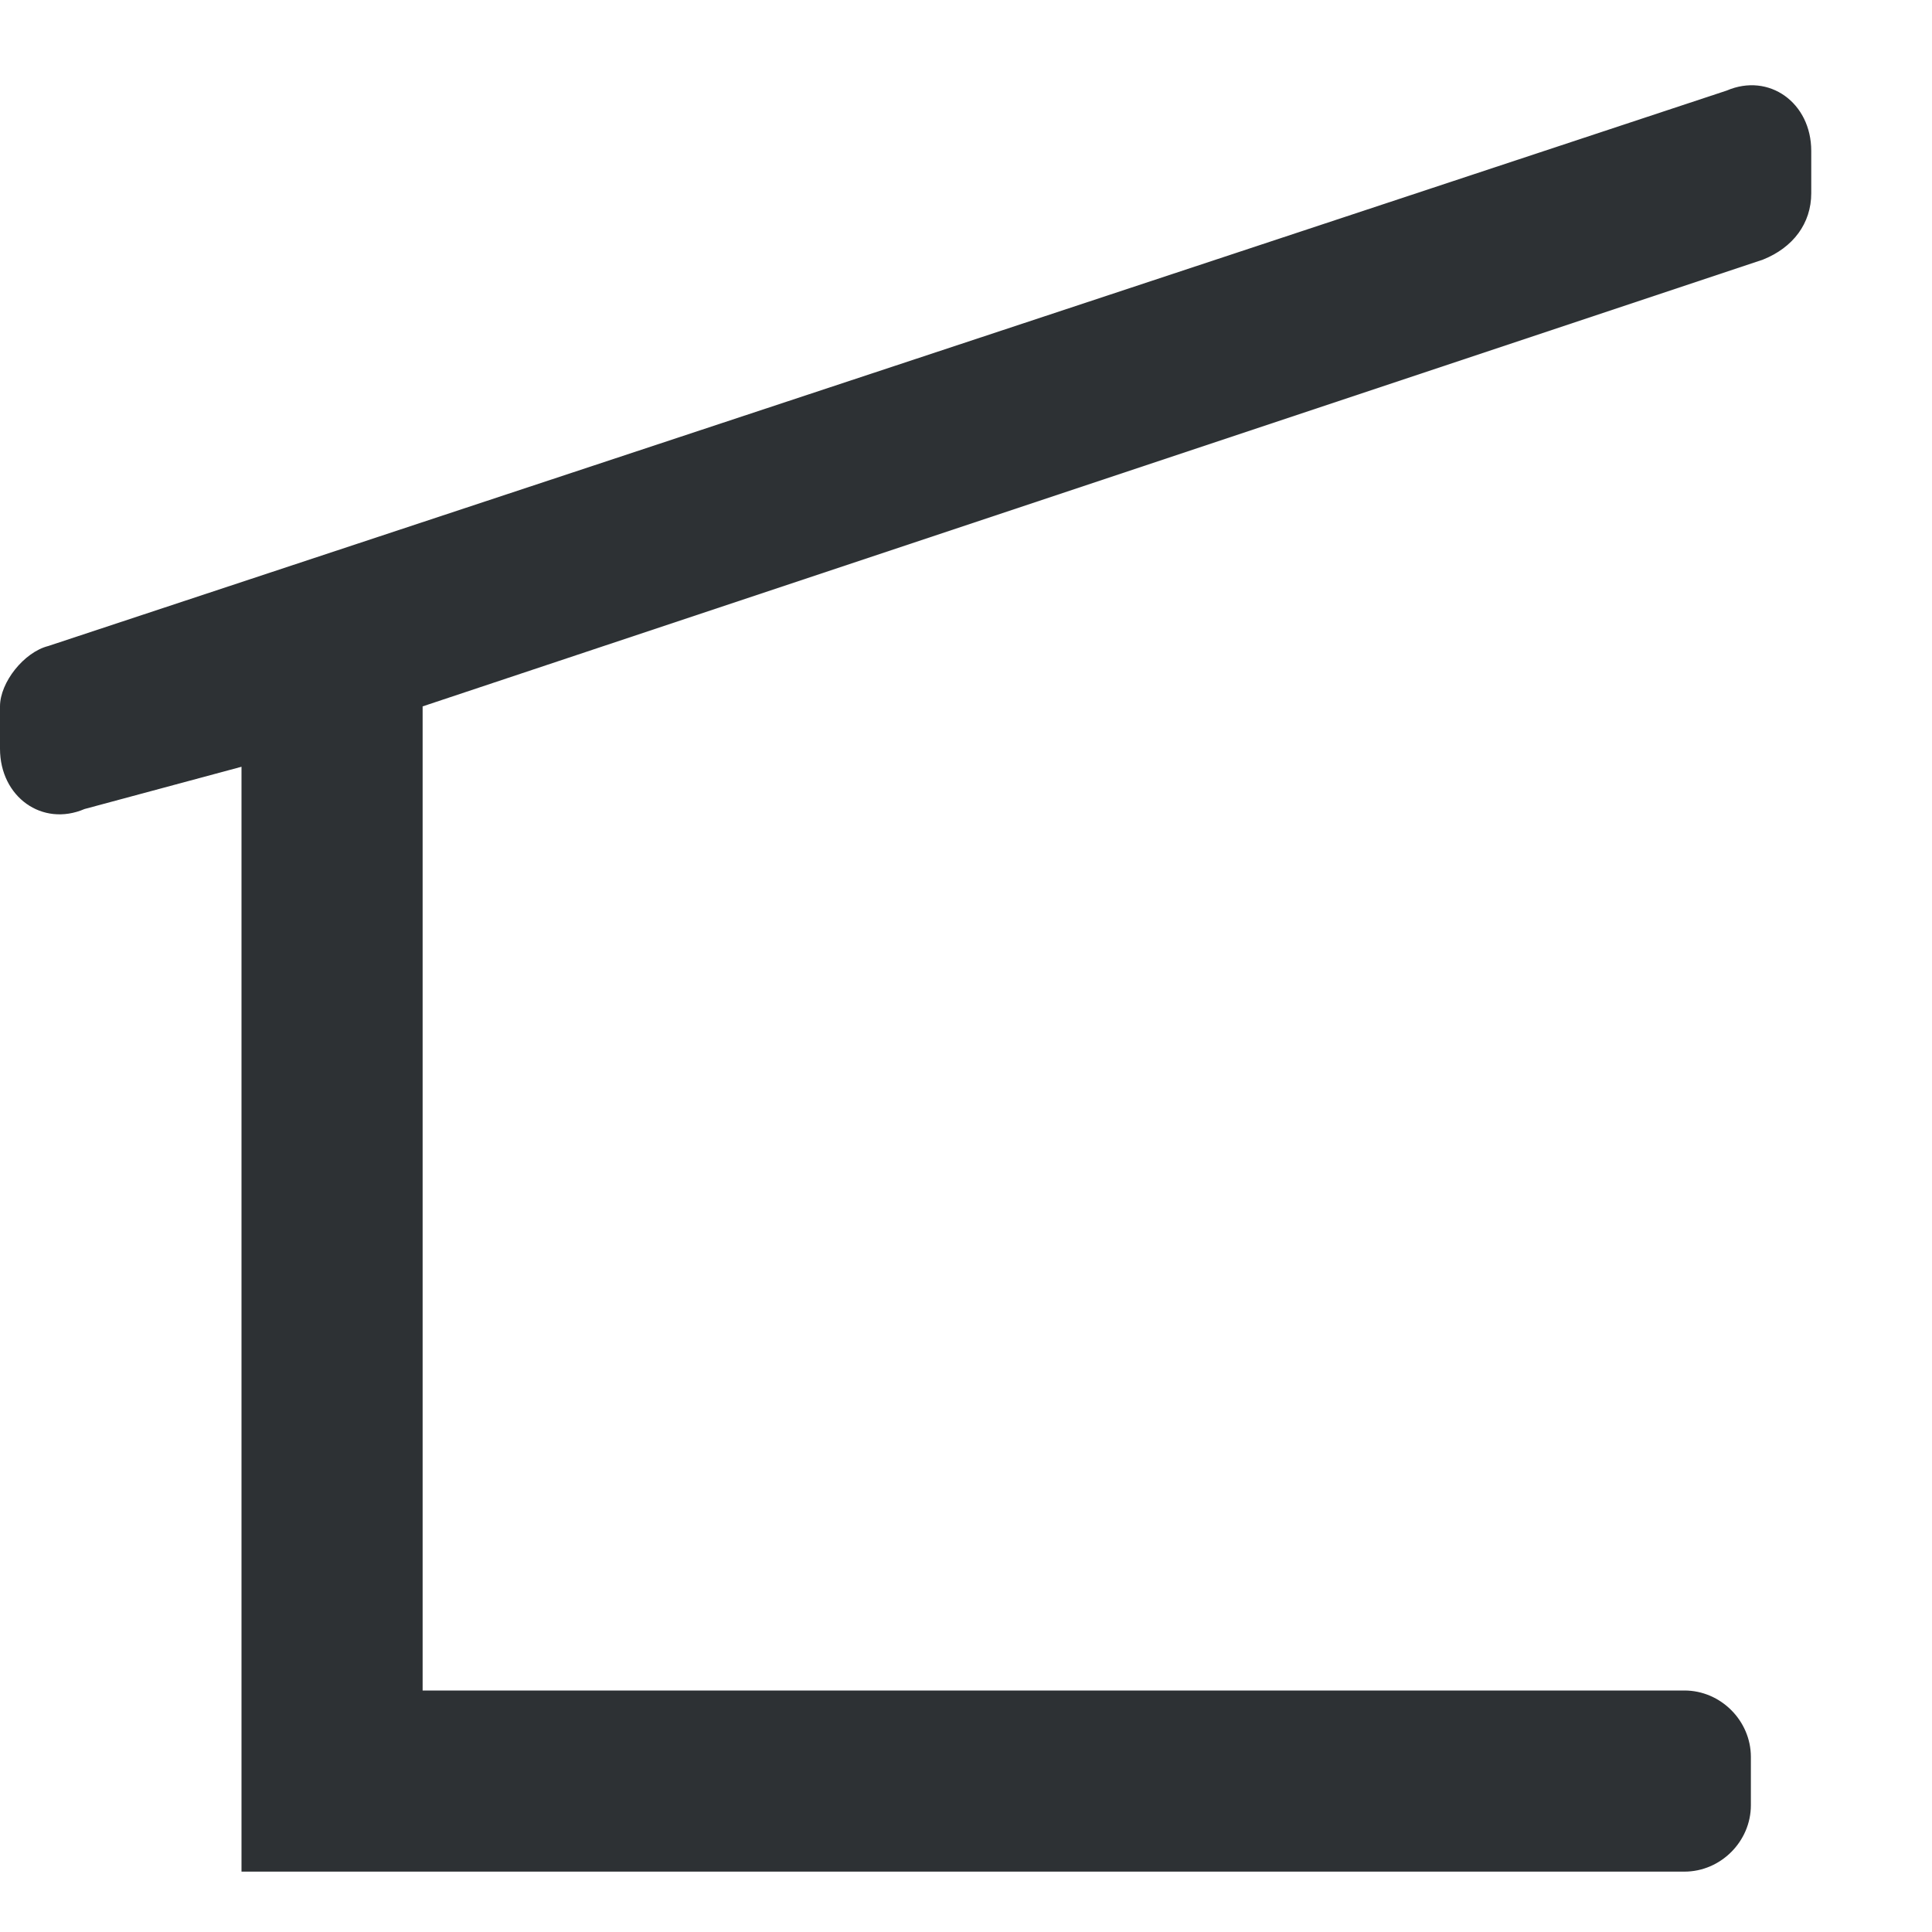 <?xml version="1.0" encoding="utf-8"?>
<!-- Generator: Adobe Illustrator 18.1.0, SVG Export Plug-In . SVG Version: 6.00 Build 0)  -->
<svg version="1.1" id="Layer_1" xmlns="http://www.w3.org/2000/svg" xmlns:xlink="http://www.w3.org/1999/xlink" x="0px" y="0px"
	 viewBox="0 0 32 32" enable-background="new 0 0 32 32" xml:space="preserve">
<path fill-rule="evenodd" clip-rule="evenodd" fill="#2D3134" d="M30,3.2V2.5c0-0.8-0.7-1.3-1.4-1L0.8,10.7c-0.4,0.1-0.8,0.6-0.8,1
	v0.7c0,0.8,0.7,1.3,1.4,1L4,12.7V31h23.9c0.6,0,1.1-0.5,1.1-1.1v-0.8c0-0.6-0.5-1.1-1.1-1.1H7V11.7l22.2-7.4C29.7,4.1,30,3.7,30,3.2
	z"/>
</svg>

